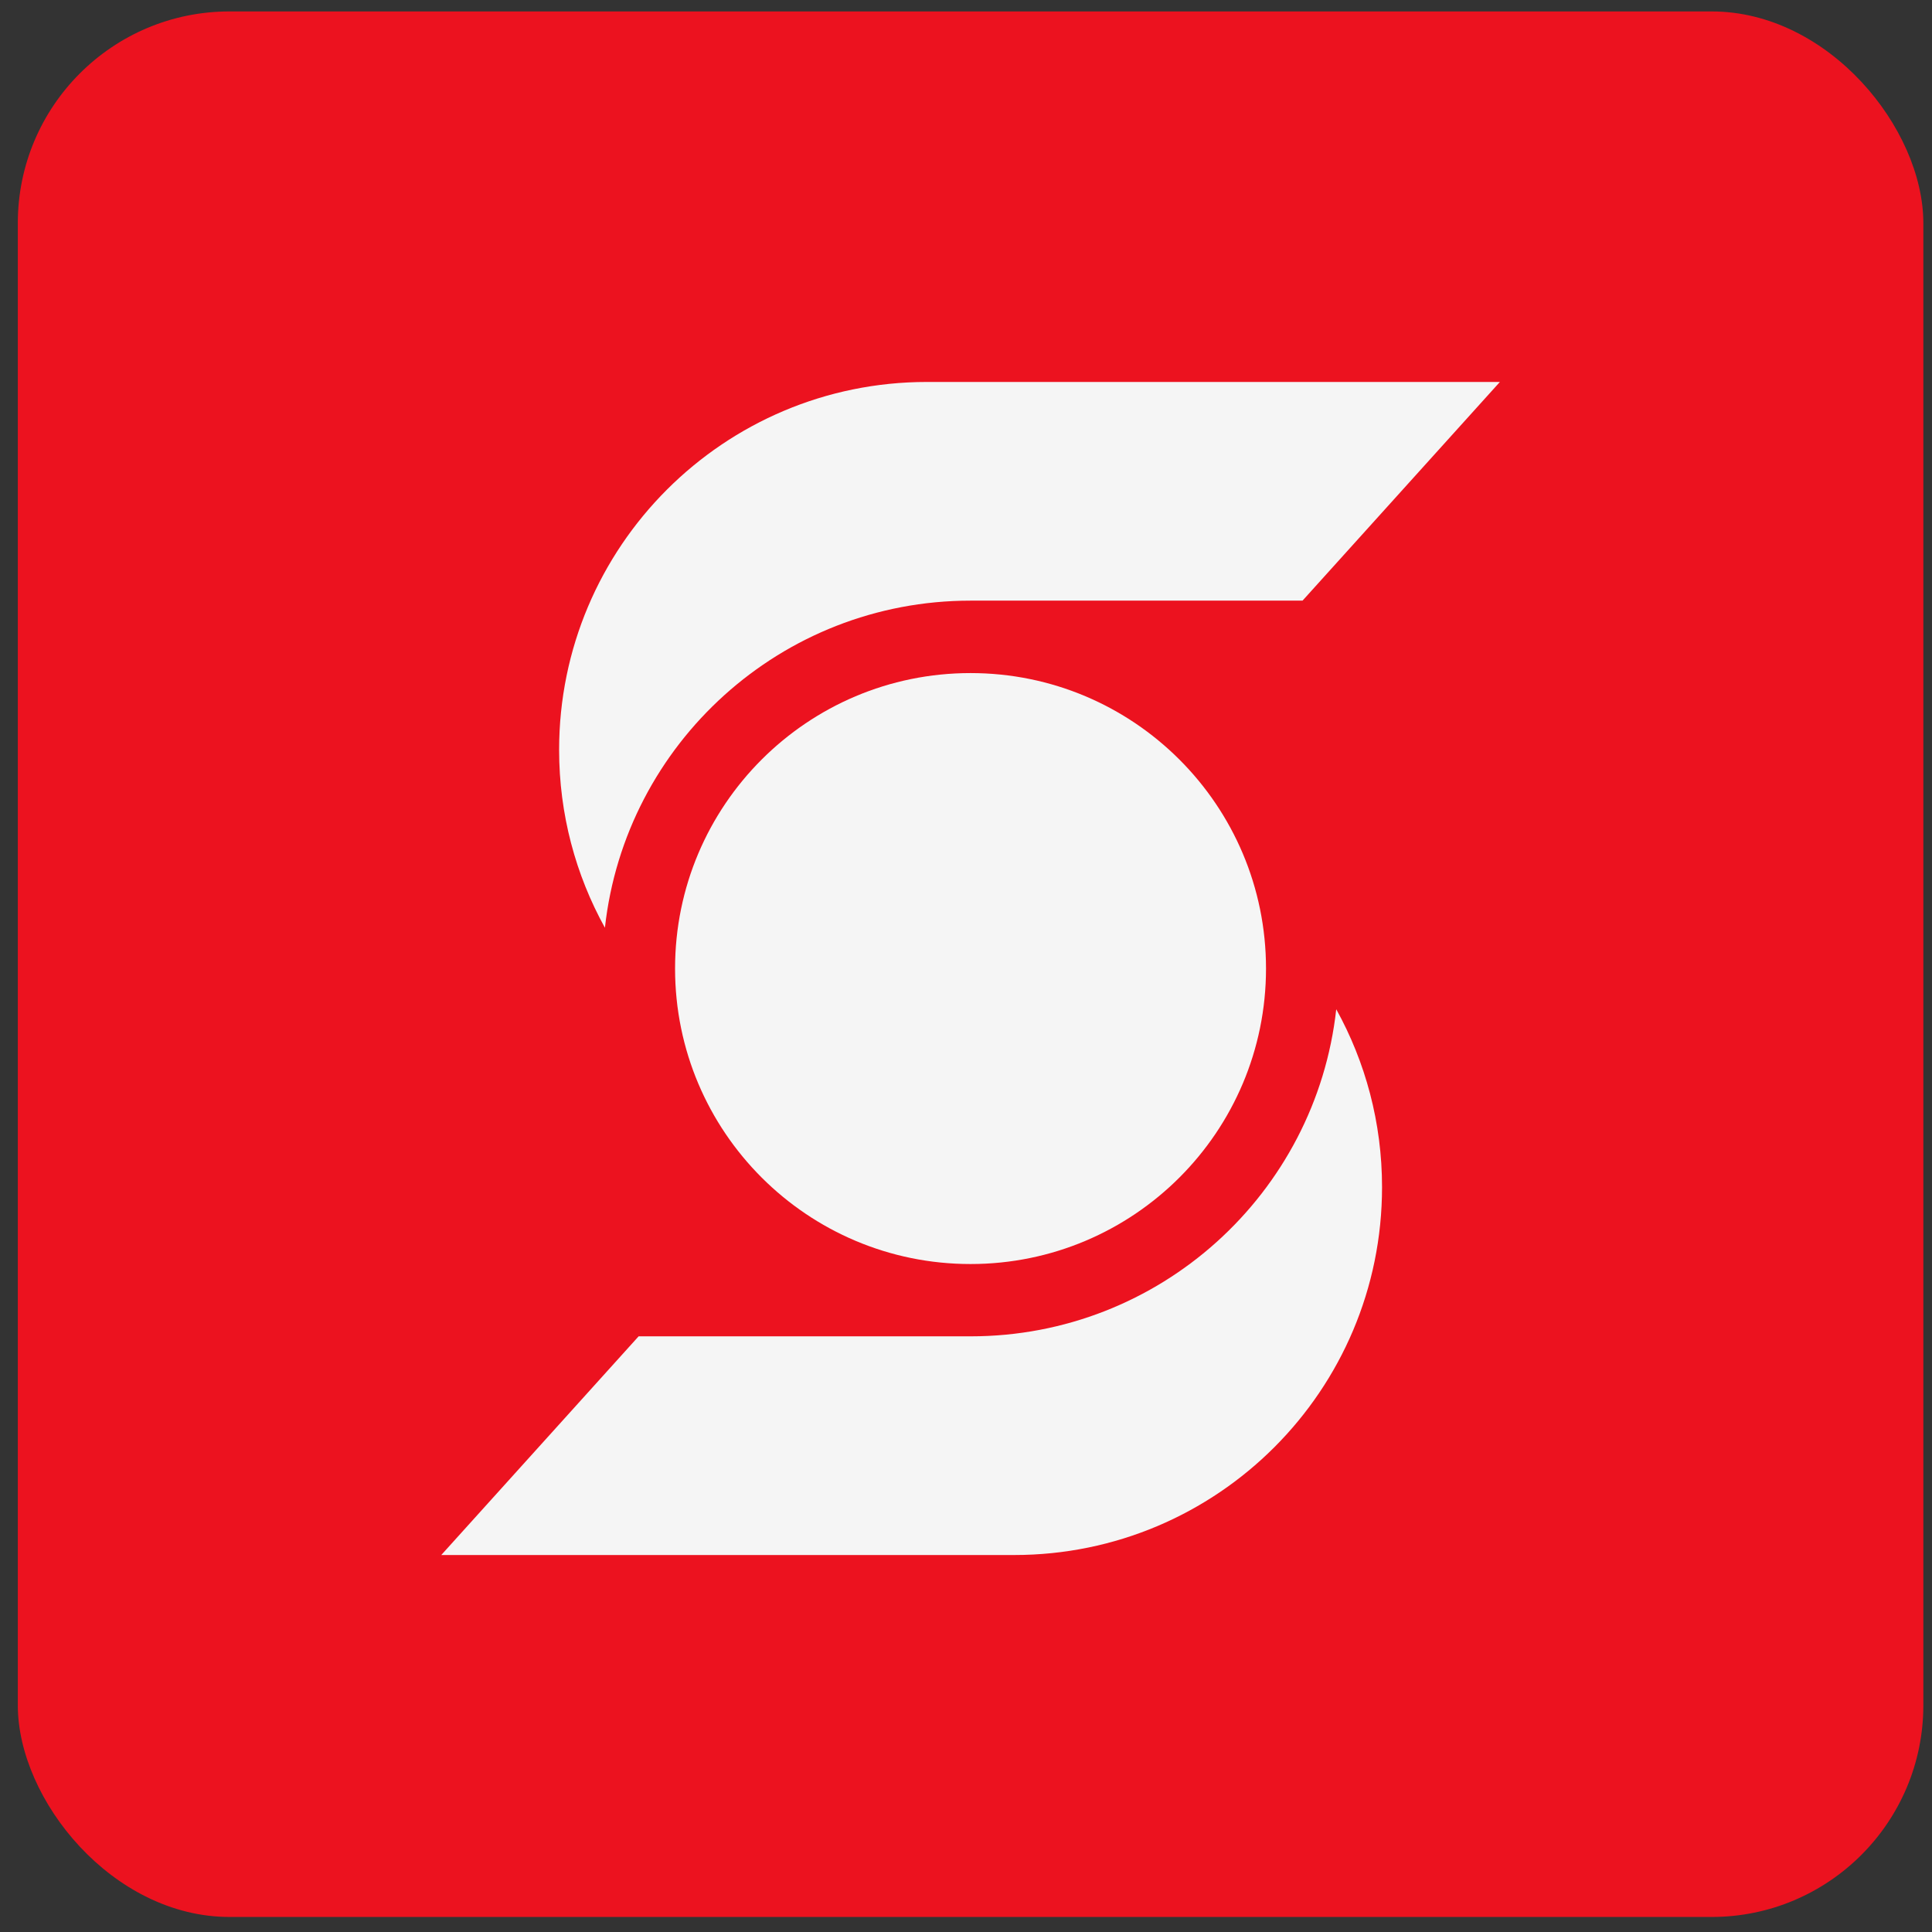 <svg width="73" height="73" viewBox="0 0 73 73" fill="none" xmlns="http://www.w3.org/2000/svg">
<rect x="0" y="0" width="73" height="73" fill="#333333" stroke="none"/>
<g clip-path="url(#clip0_475_2391)">
<rect x="0.673" y="0.432" width="72" height="72" rx="8" fill="#EC121F"/>
<path d="M49.216 22.695H36.671C29.517 22.695 23.625 28.1 22.857 35.05H22.854C21.753 33.058 21.126 30.768 21.126 28.332C21.126 20.655 27.349 14.432 35.026 14.432H56.673L49.216 22.695Z" fill="#F5F5F5"/>
<path d="M24.13 50.493H36.674C43.829 50.493 49.721 45.089 50.489 38.139H50.492C51.593 40.13 52.22 42.42 52.22 44.856C52.22 52.533 45.997 58.756 38.32 58.756H16.673L24.13 50.493Z" fill="#F5F5F5"/>
<path d="M47.836 36.596C47.836 42.763 42.837 47.761 36.671 47.761C30.506 47.761 25.507 42.763 25.507 36.596C25.507 30.43 30.506 25.432 36.671 25.432C42.837 25.432 47.836 30.43 47.836 36.596Z" fill="#F5F5F5"/>
</g>
<defs>
<clipPath id="clip0_475_2391">
<rect x="0.673" y="0.432" width="72" height="72" rx="8" fill="white"/>
</clipPath>
</defs>
</svg>
